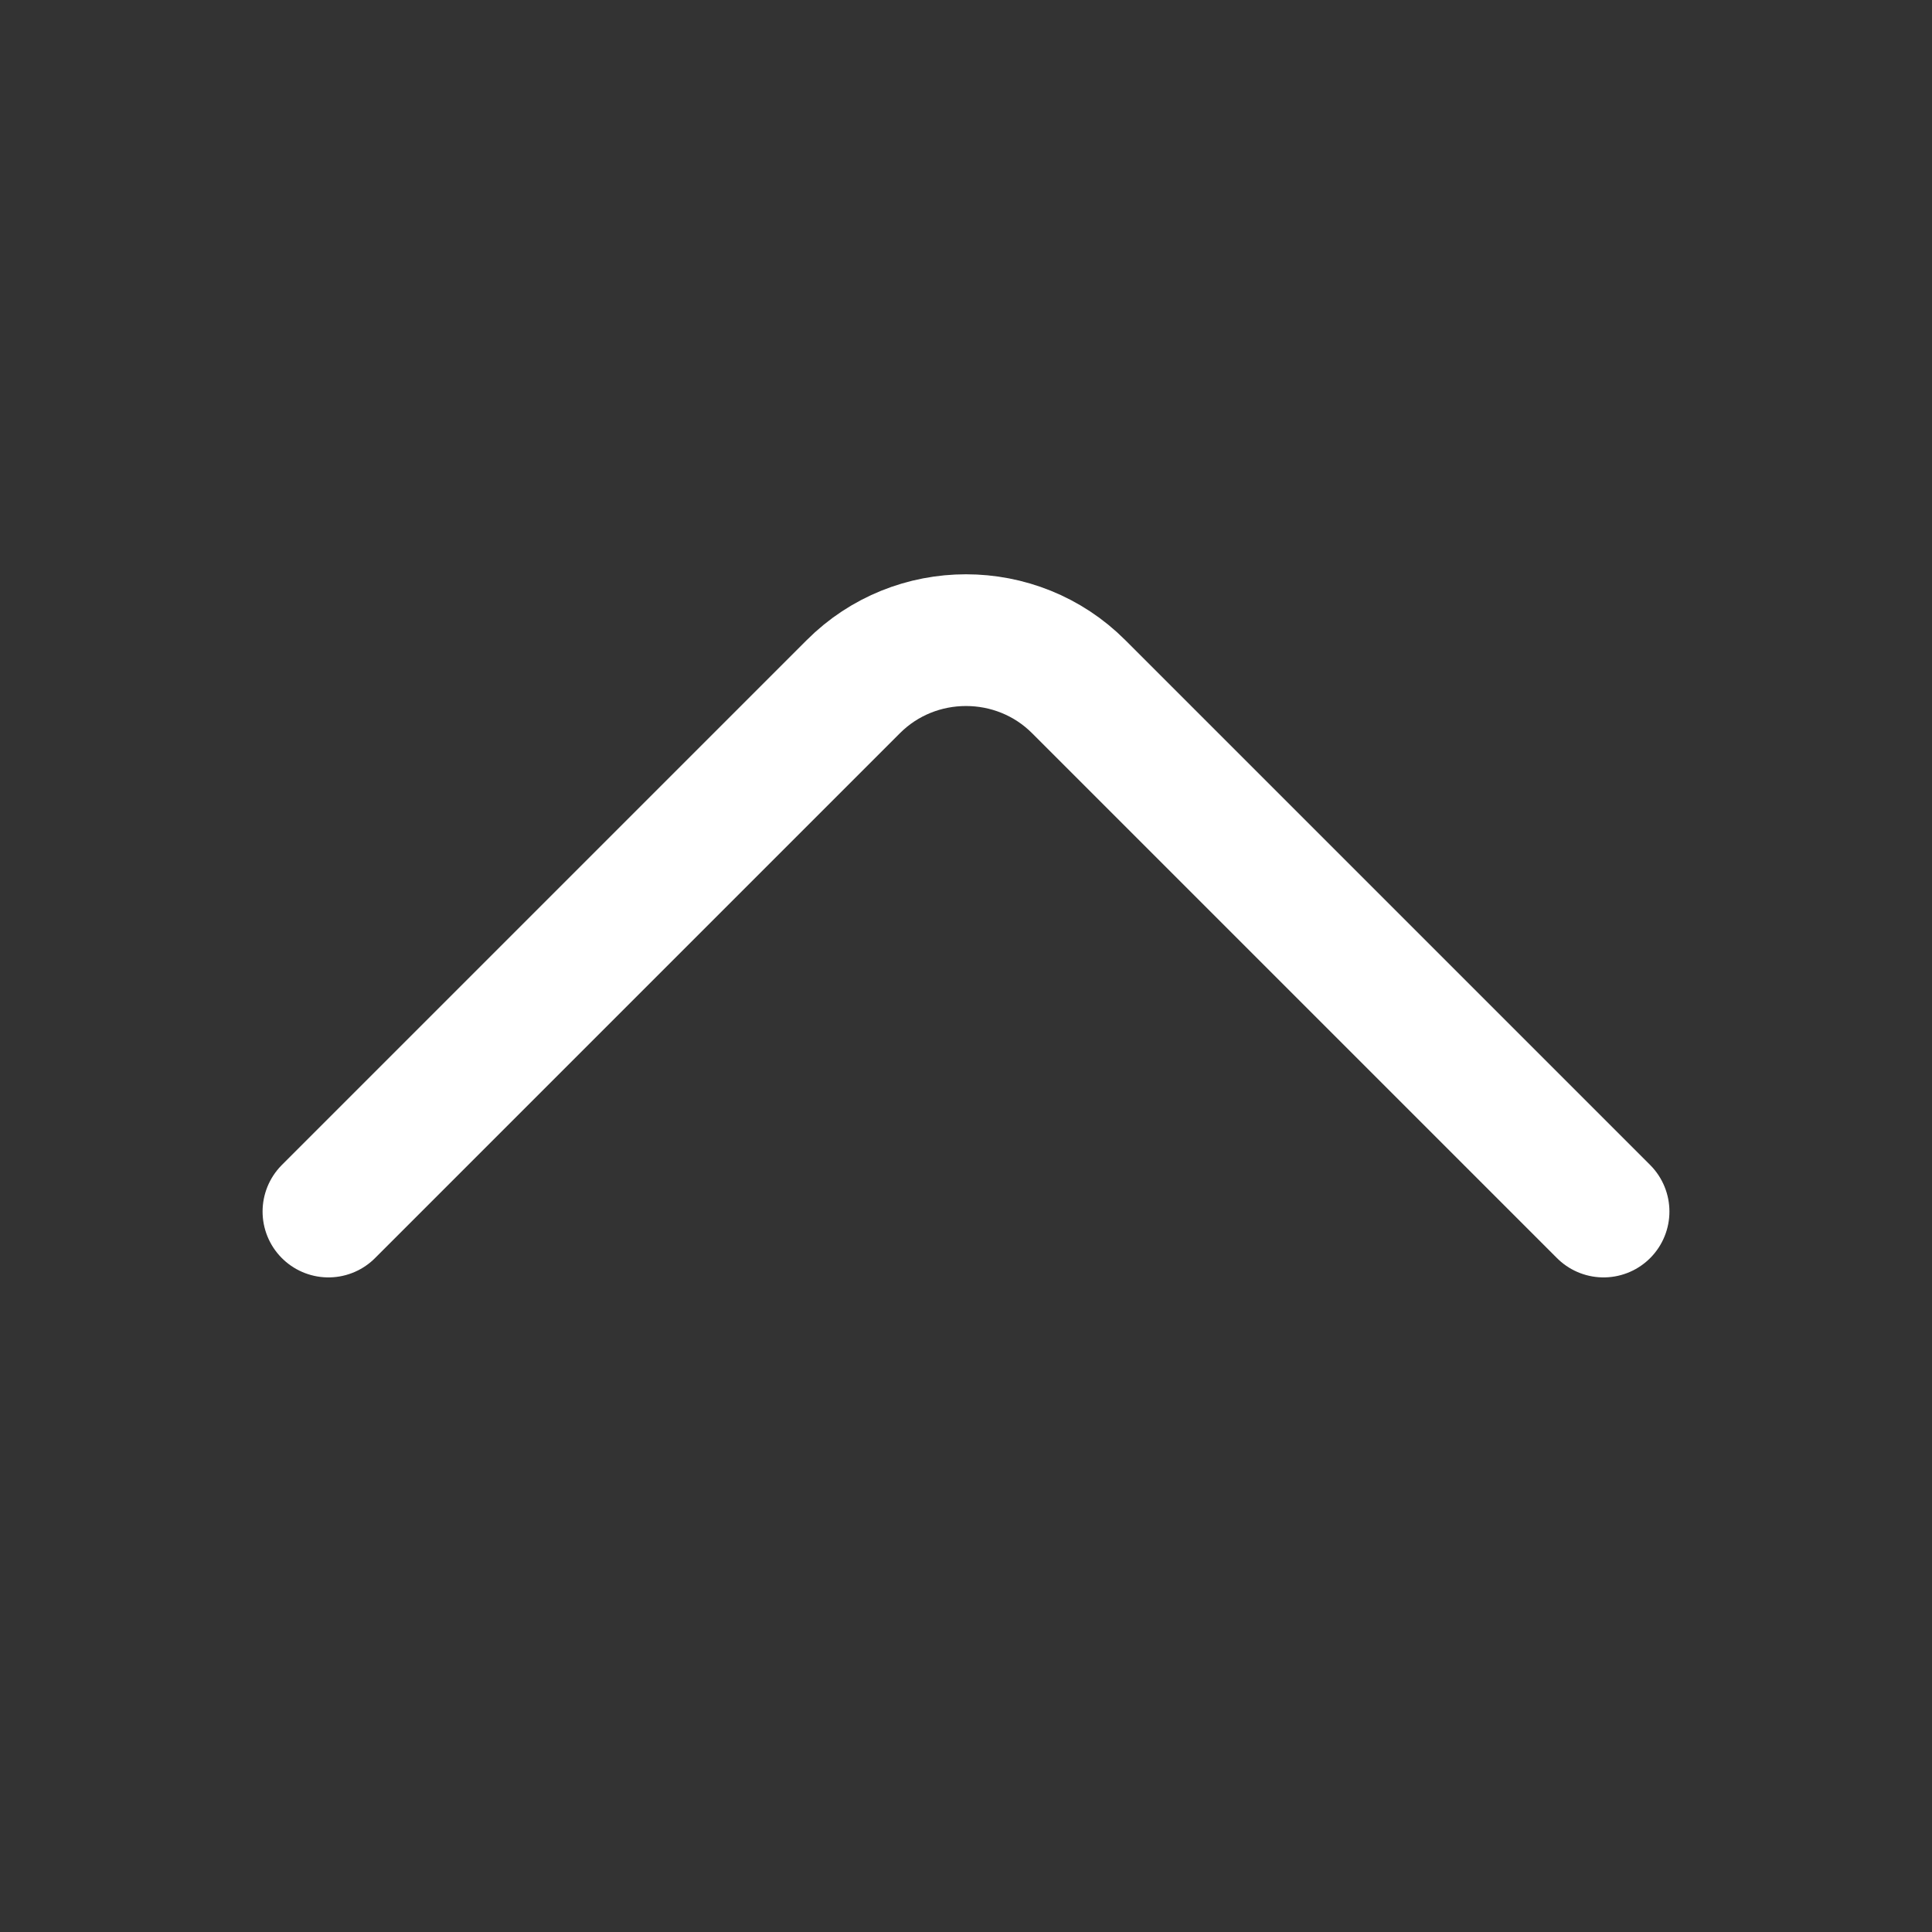 <svg width="22" height="22" viewBox="0 0 22 22" fill="none" xmlns="http://www.w3.org/2000/svg">
<rect x="0" y="0" width="22" height="22" fill="#333333" stroke="none"/>
<path d="M18.26 13.796L12.283 7.819C11.578 7.113 10.422 7.113 9.717 7.819L3.74 13.796" stroke="white" stroke-width="1.5" stroke-miterlimit="10" stroke-linecap="round" stroke-linejoin="round"/>
</svg>
